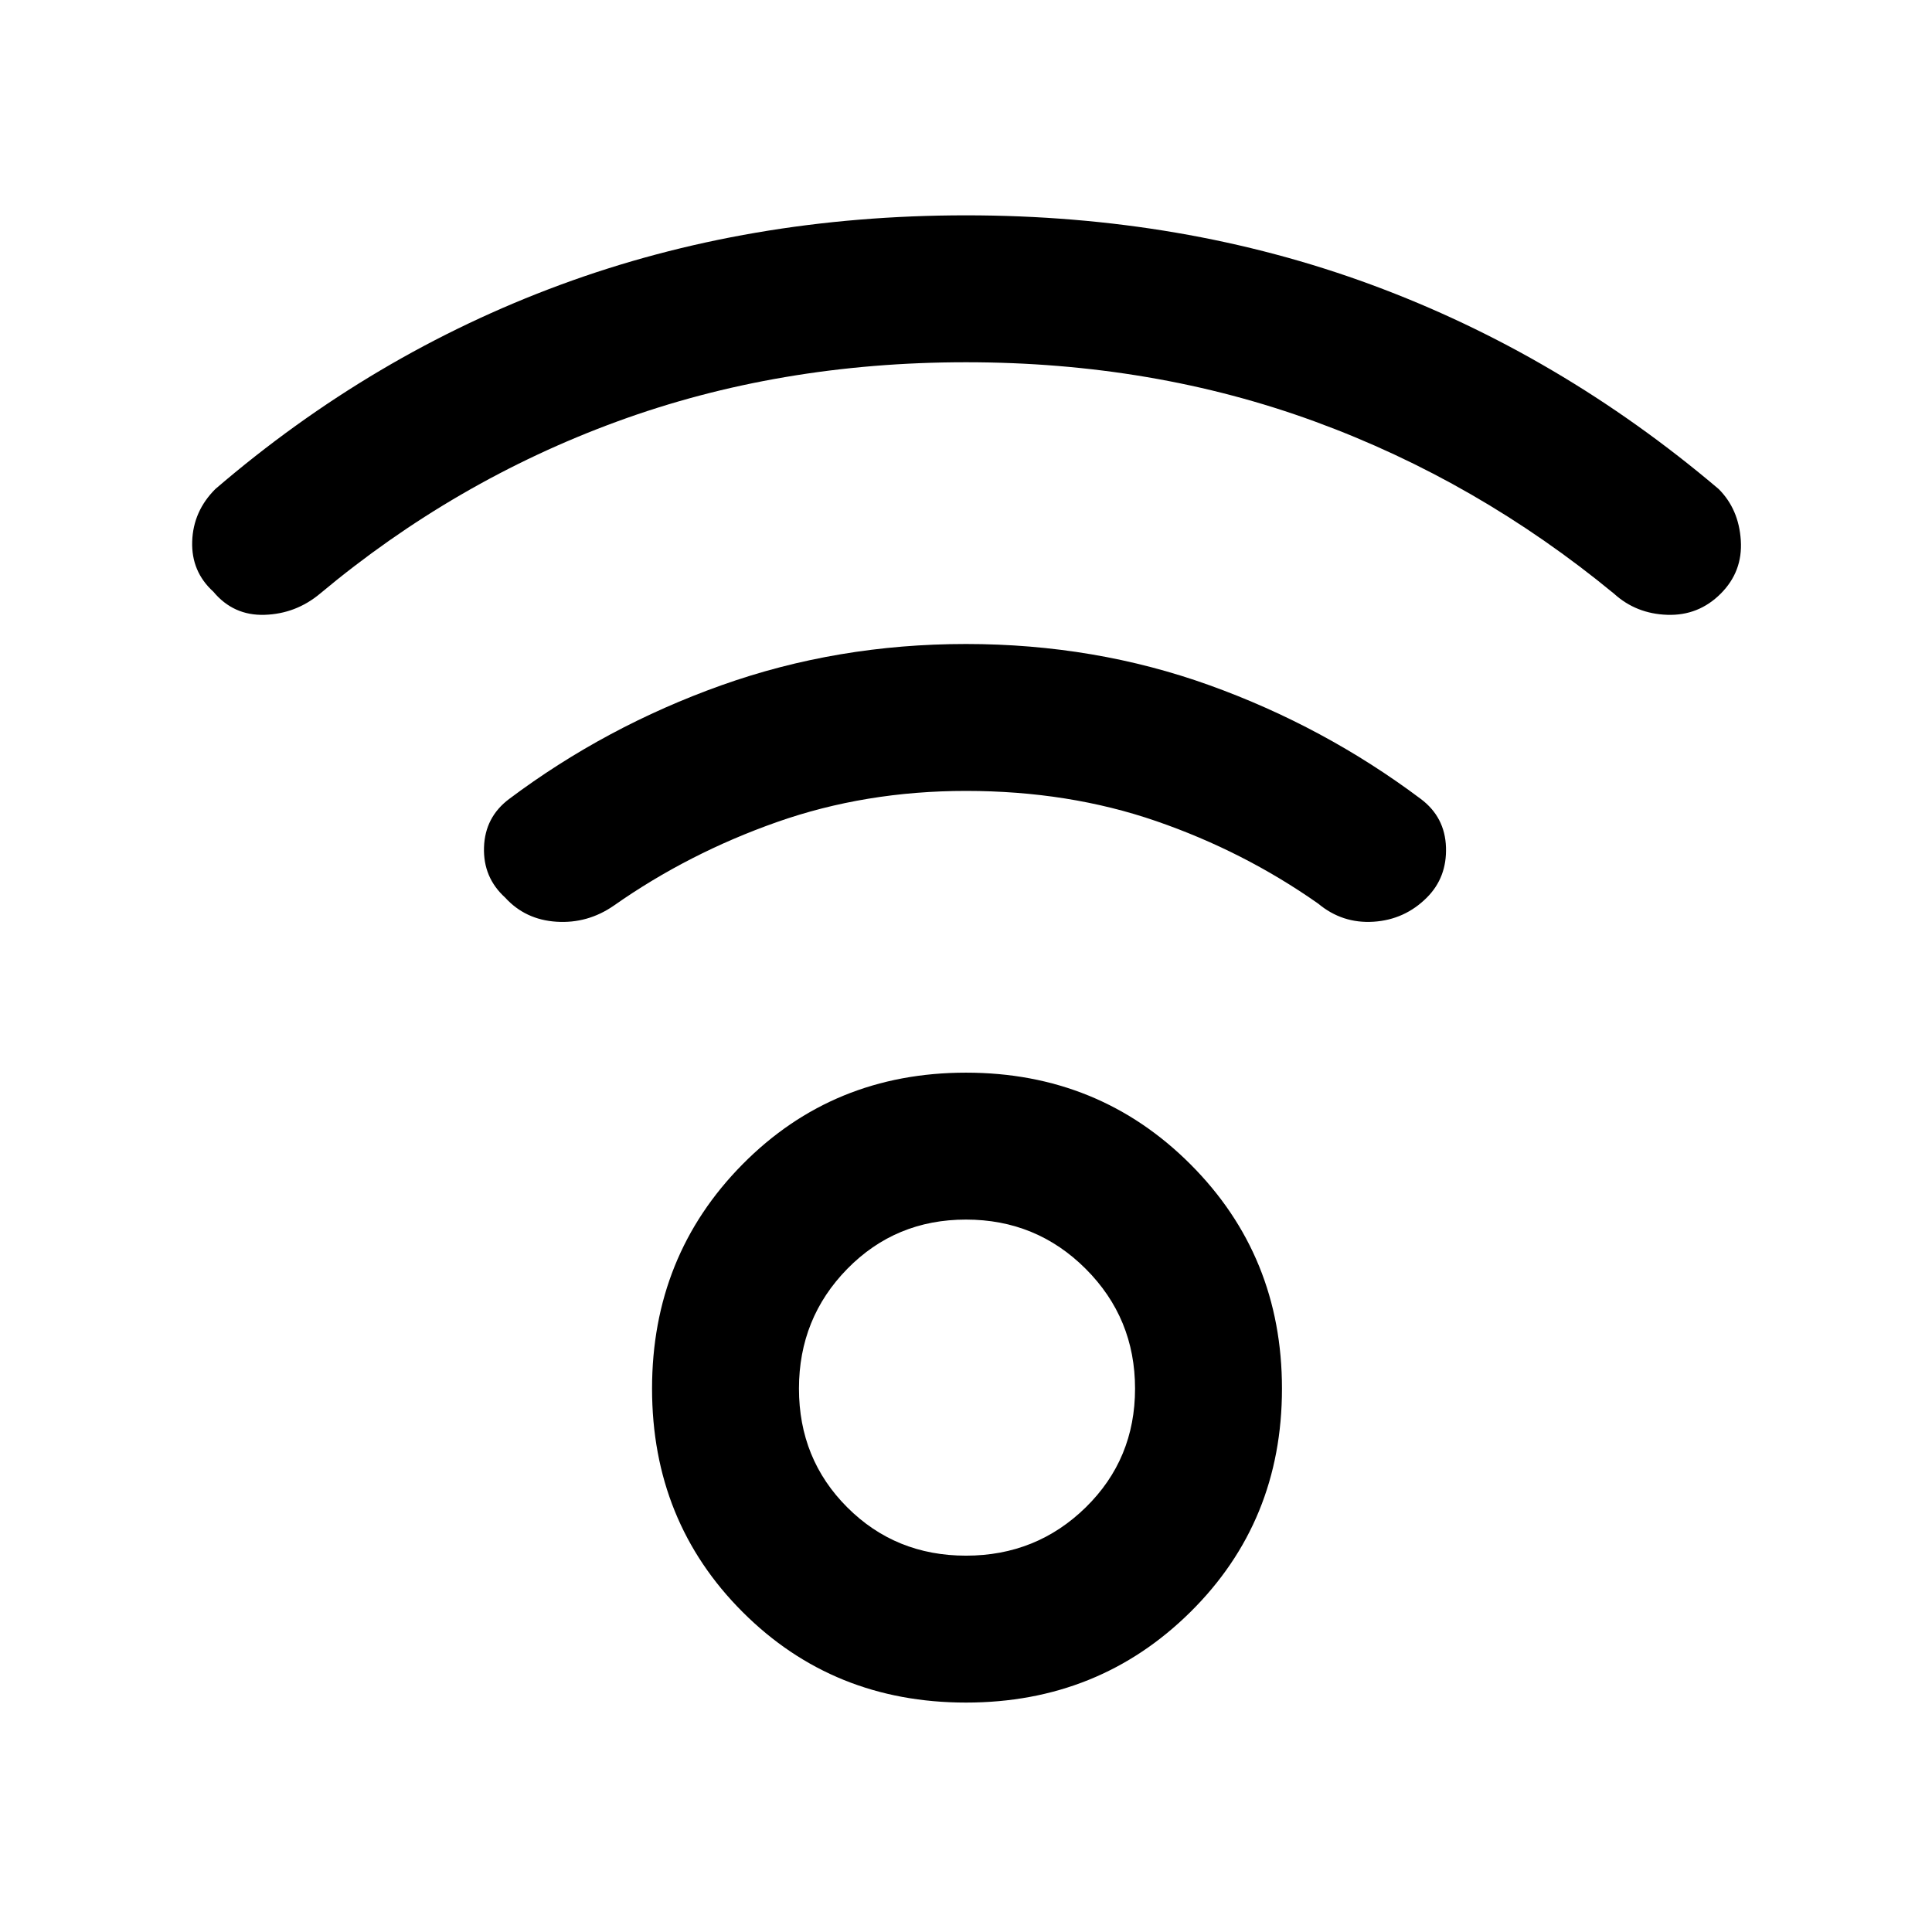 <svg xmlns="http://www.w3.org/2000/svg" height="48" viewBox="0 -960 960 960" width="48"><path d="M480-114q-66 0-111-45t-45-111q0-66 45-111.5T480-427q66 0 111.5 45.5T637-270q0 66-45.5 111T480-114Zm0-73q35 0 59.5-24t24.5-59q0-35-24.5-59.5T480-354q-35 0-59 24.5T397-270q0 35 24 59t59 24Zm0-593q-93 0-173.5 29.5T159-665q-12 10-27.5 10.5T106-666q-11-10-10.5-25t11.5-26q78-67 171.5-101.5T480-853q108 0 201.5 34.5T854-717q10 10 11 25.5T855-665q-11 11-26.5 10.5T802-665q-68-56-148.5-85.5T480-780Zm0 213q-50 0-94 15.5T305-510q-13 9-28.5 8T251-514q-11-10-10.5-25t12.5-24q48-36 105.5-56.5T480-640q64 0 121 20.5T706-563q12 9 12.5 24t-9.5 25q-11 11-26.5 12t-27.5-9q-37-26-80.5-41T480-567Zm0 297Z"/></svg>